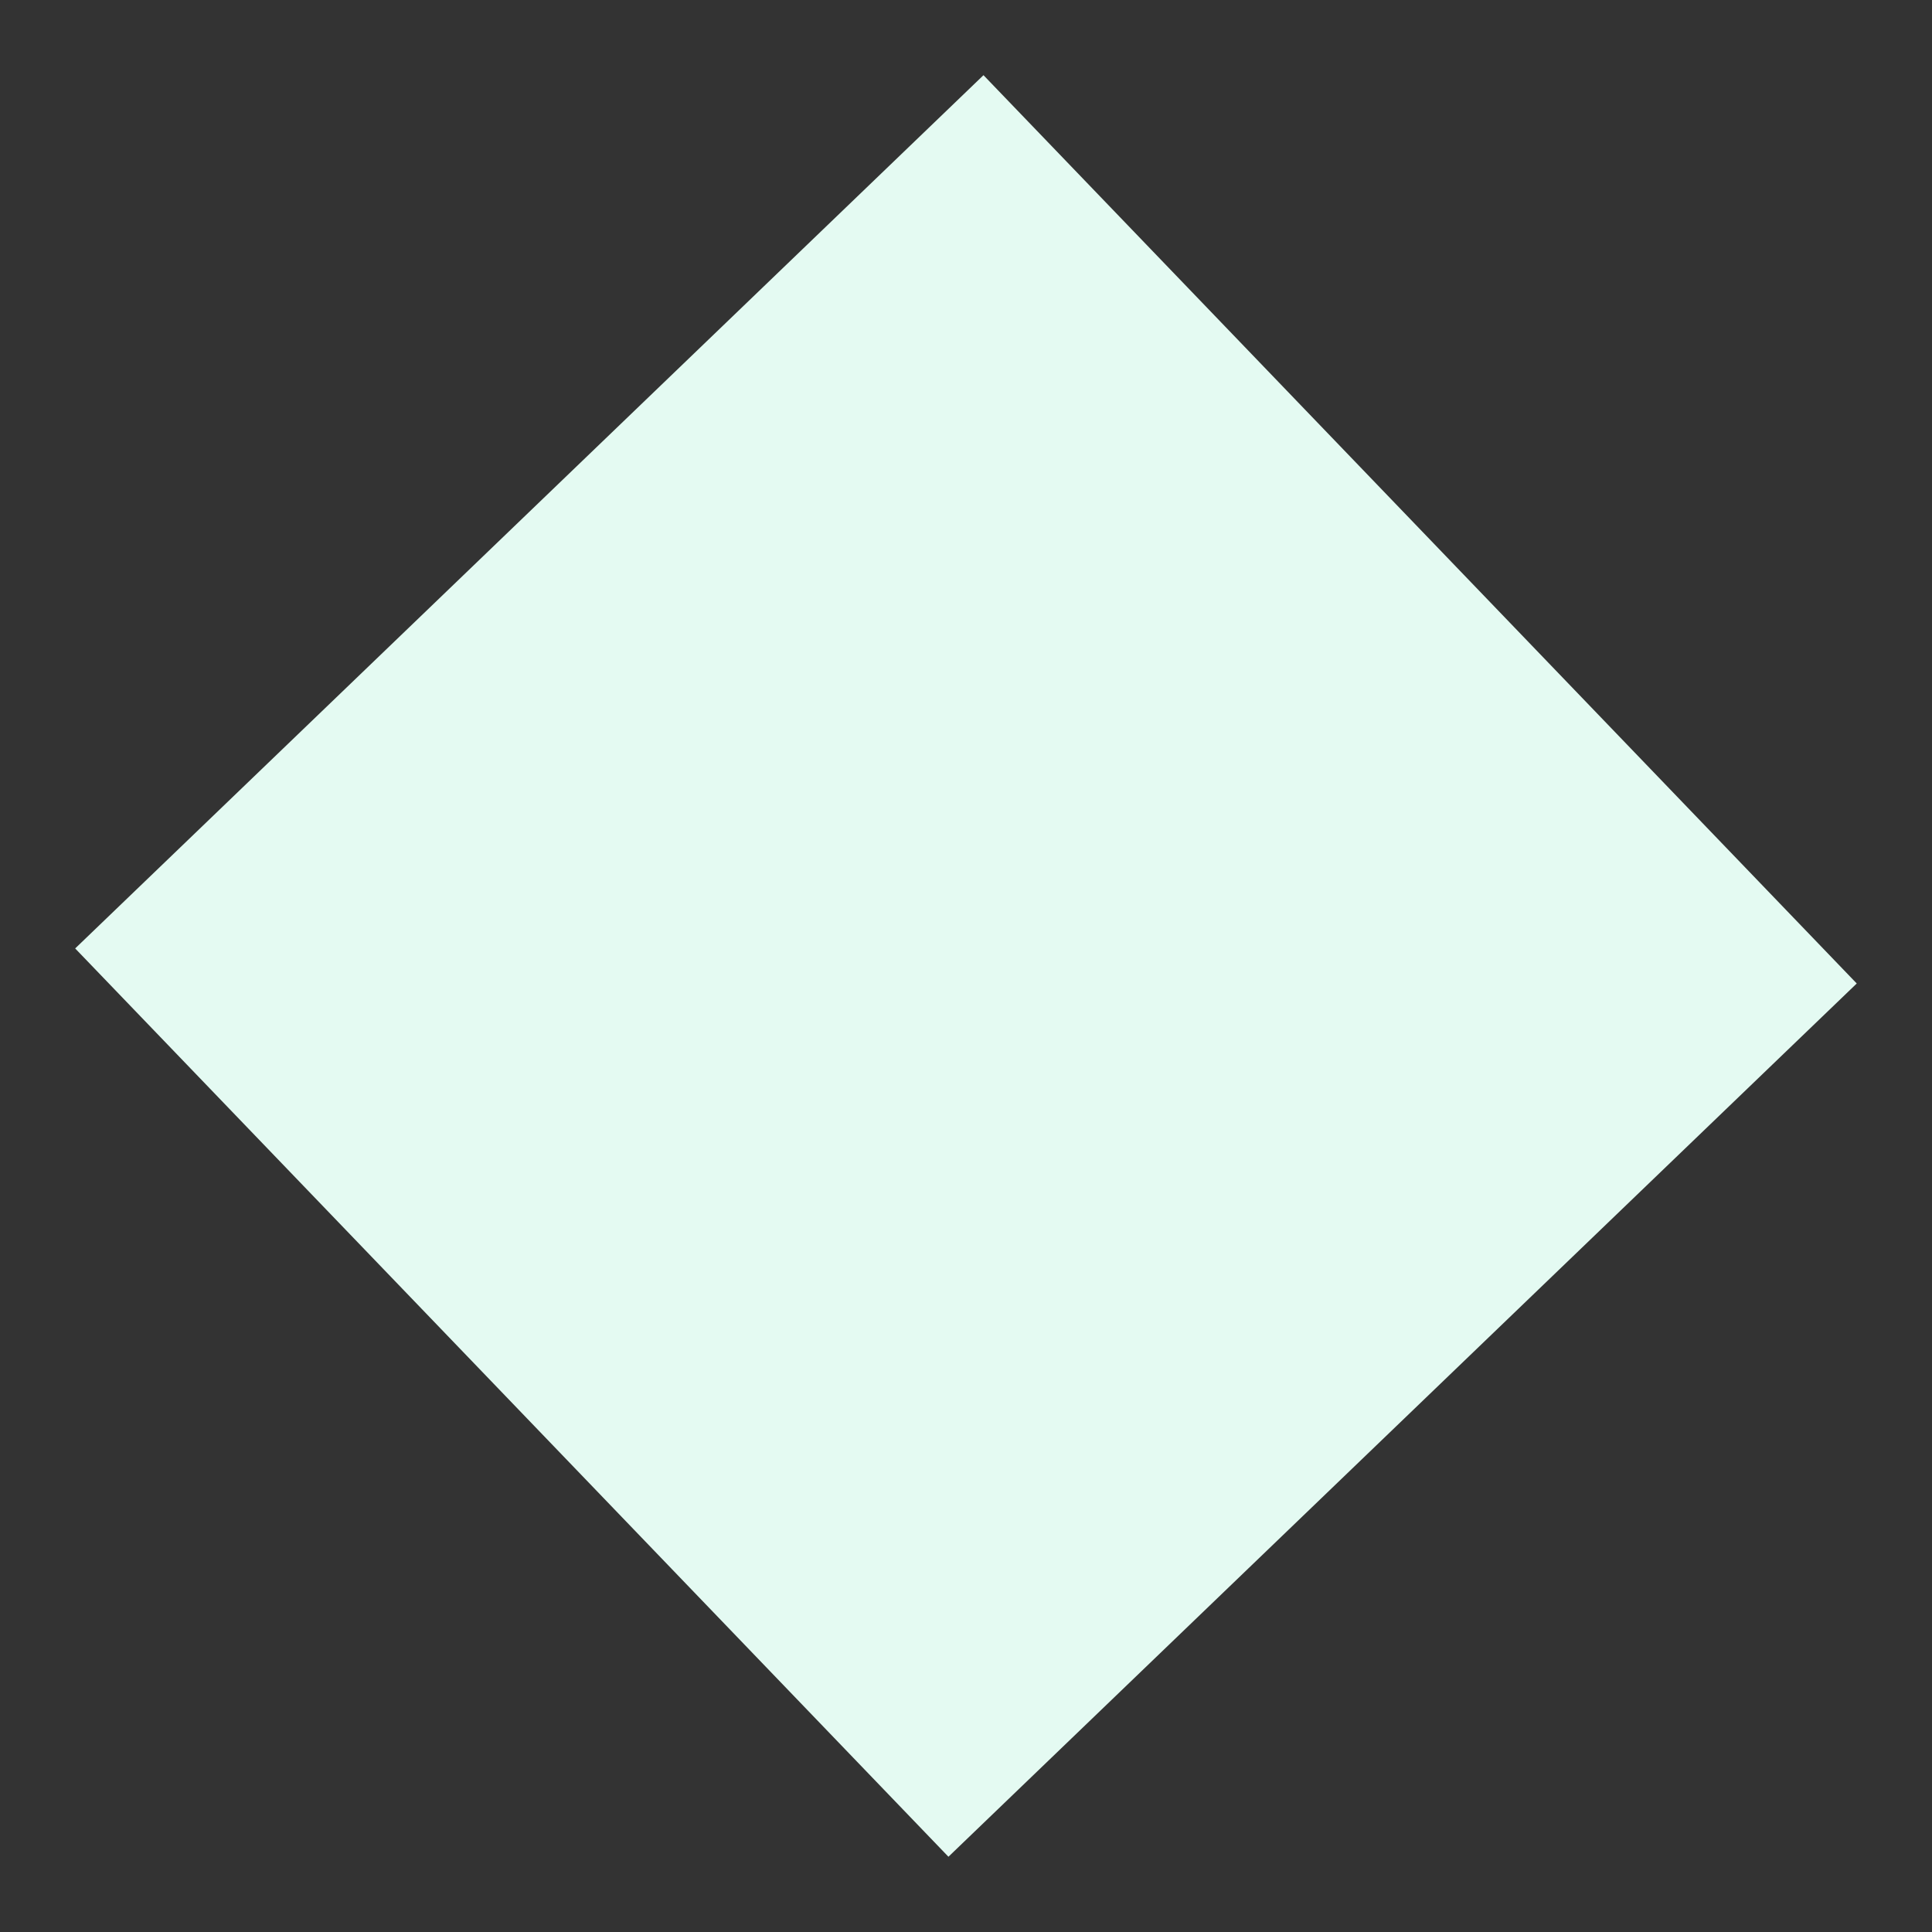 <svg width="23" height="23" viewBox="0 0 23 23" fill="none" xmlns="http://www.w3.org/2000/svg">
<rect x="0" y="0" width="23" height="23" fill="#333333" stroke="none"/>
<rect x="0.895" y="11.291" width="15" height="15" transform="rotate(-43.873 0.895 11.291)" fill="#E4FAF2"/>
</svg>
